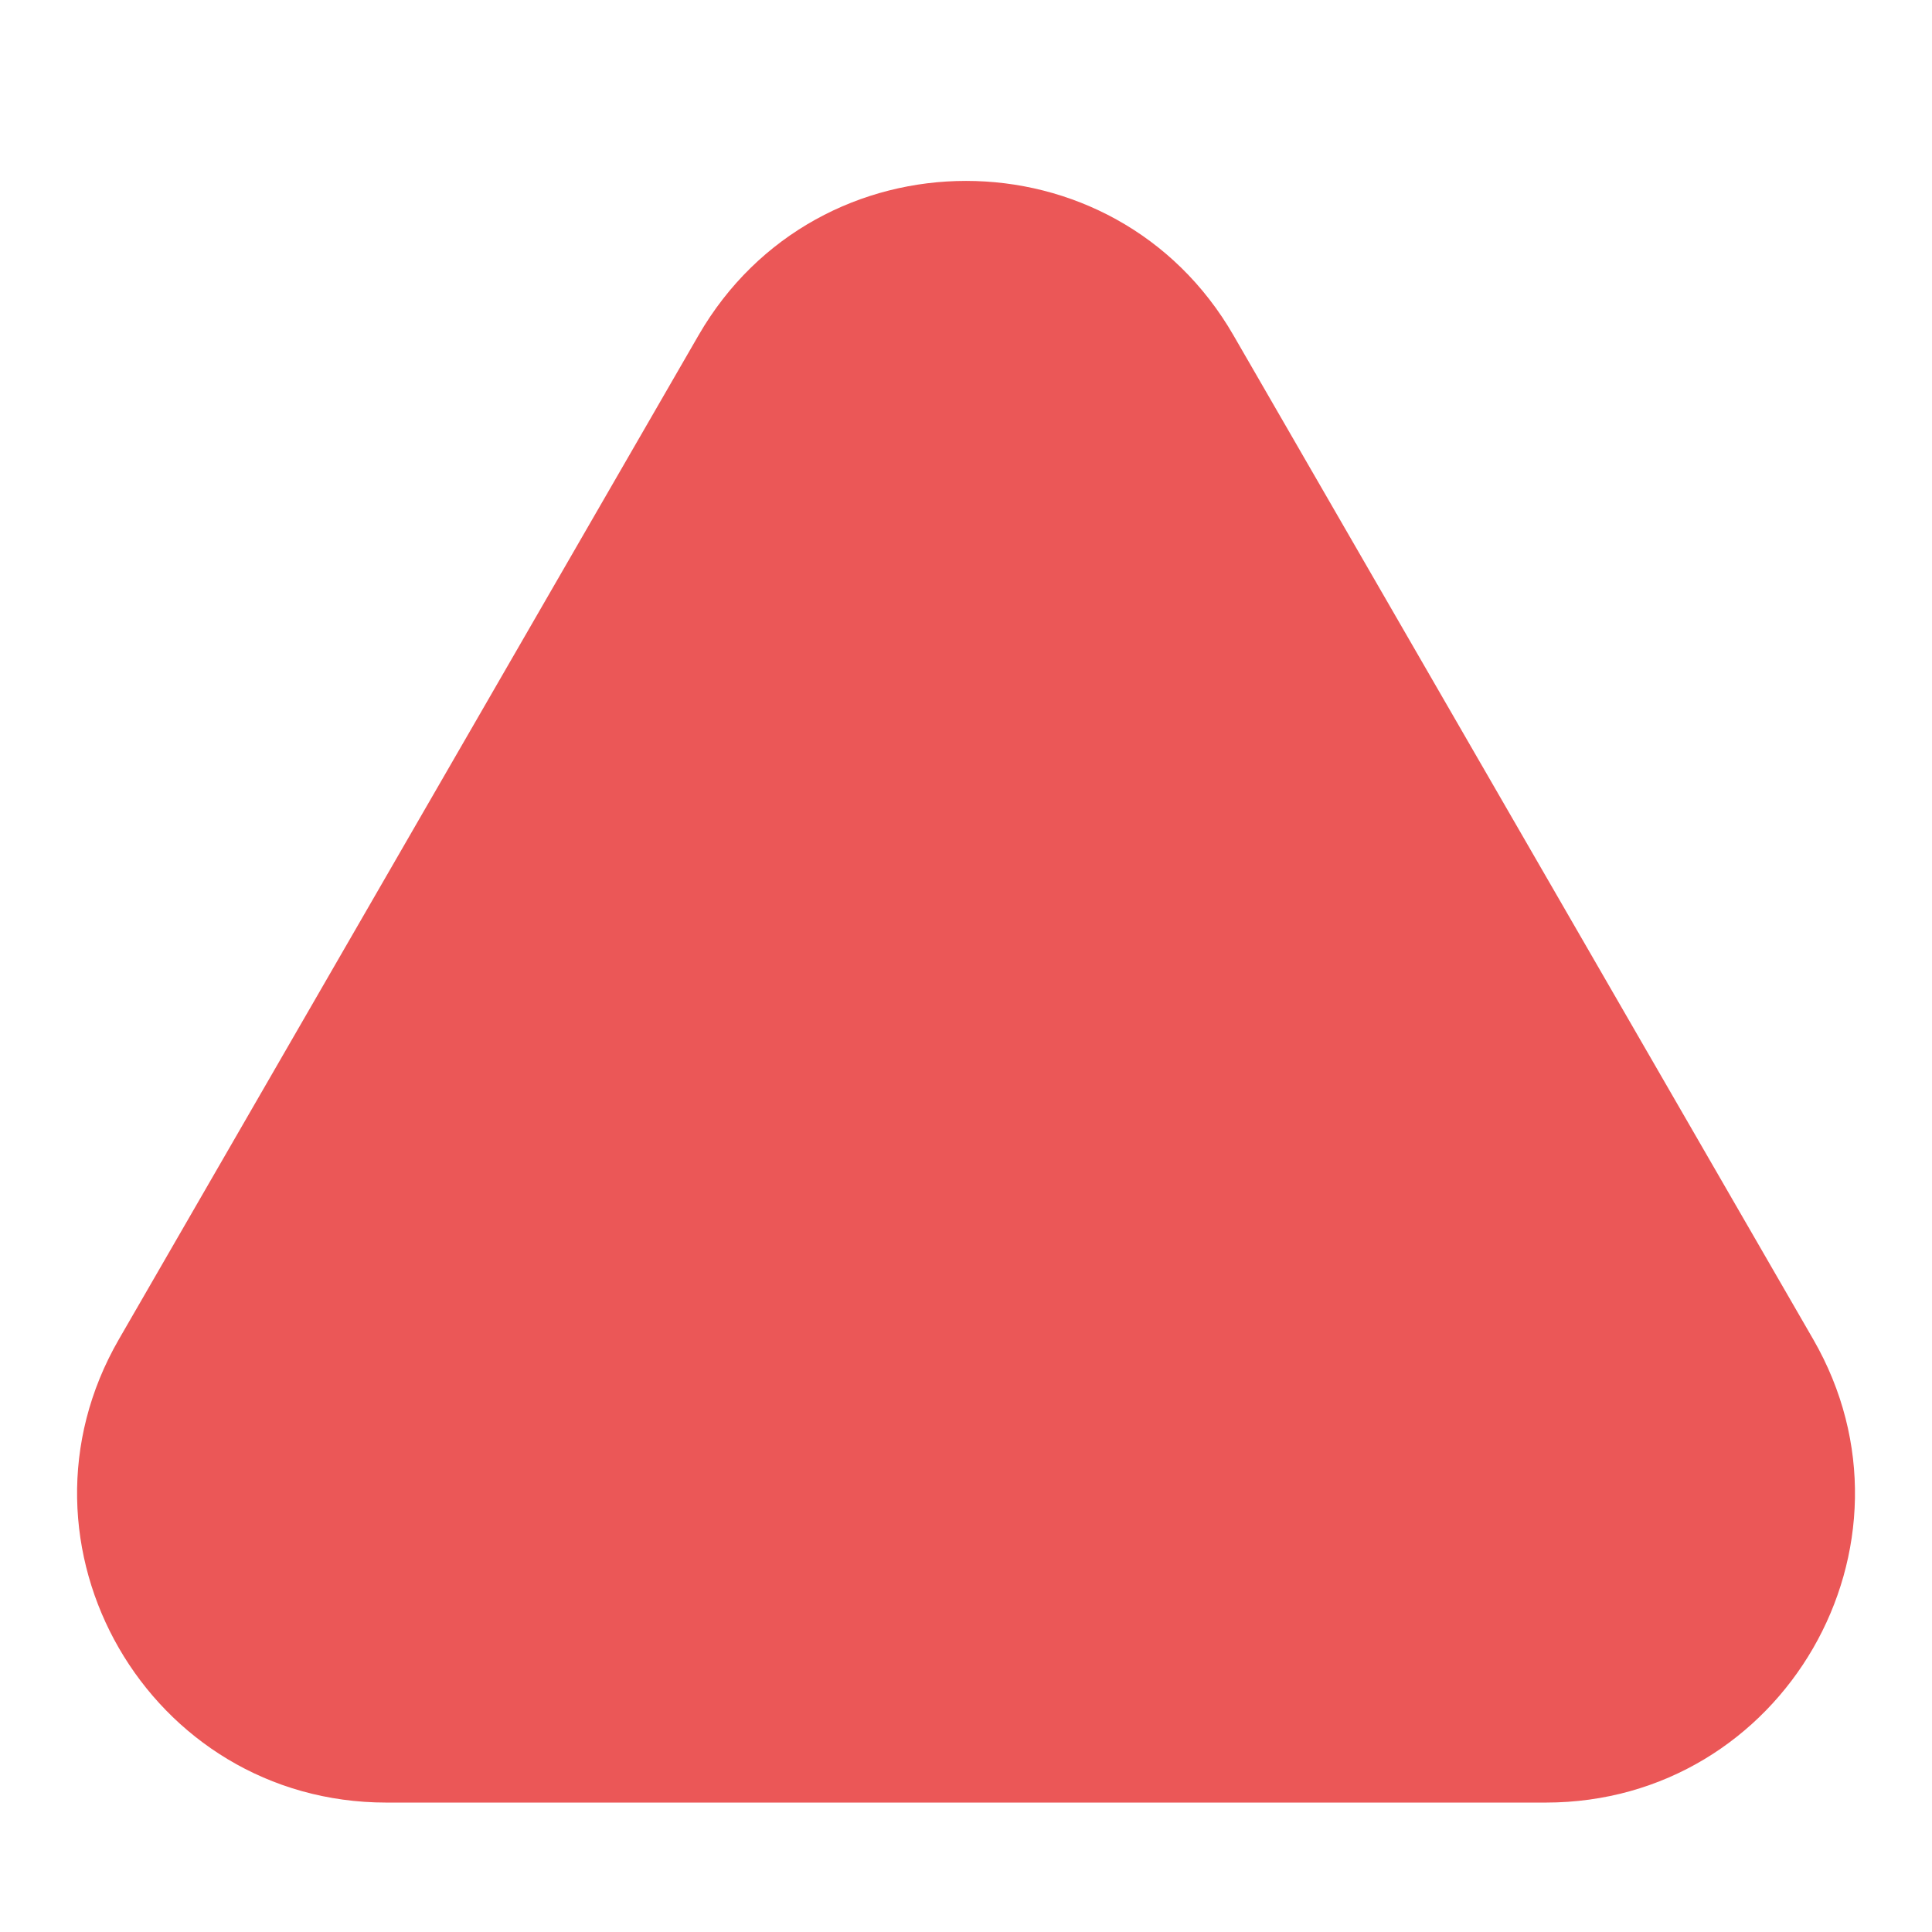 <svg
    xmlns="http://www.w3.org/2000/svg"
    viewBox="1.443 2.5 18.764 16.25"
    fill="#EB5757"
    width="96"
    height="96"
>
    <path d="M8.227 4.5C9.382 2.5 12.269 2.5 13.423 4.5L19.053 14.25C20.207 16.25 18.764 18.75 16.455 18.75H5.196C2.887 18.75 1.443 16.25 2.598 14.25L8.227 4.5Z"/>
</svg>

